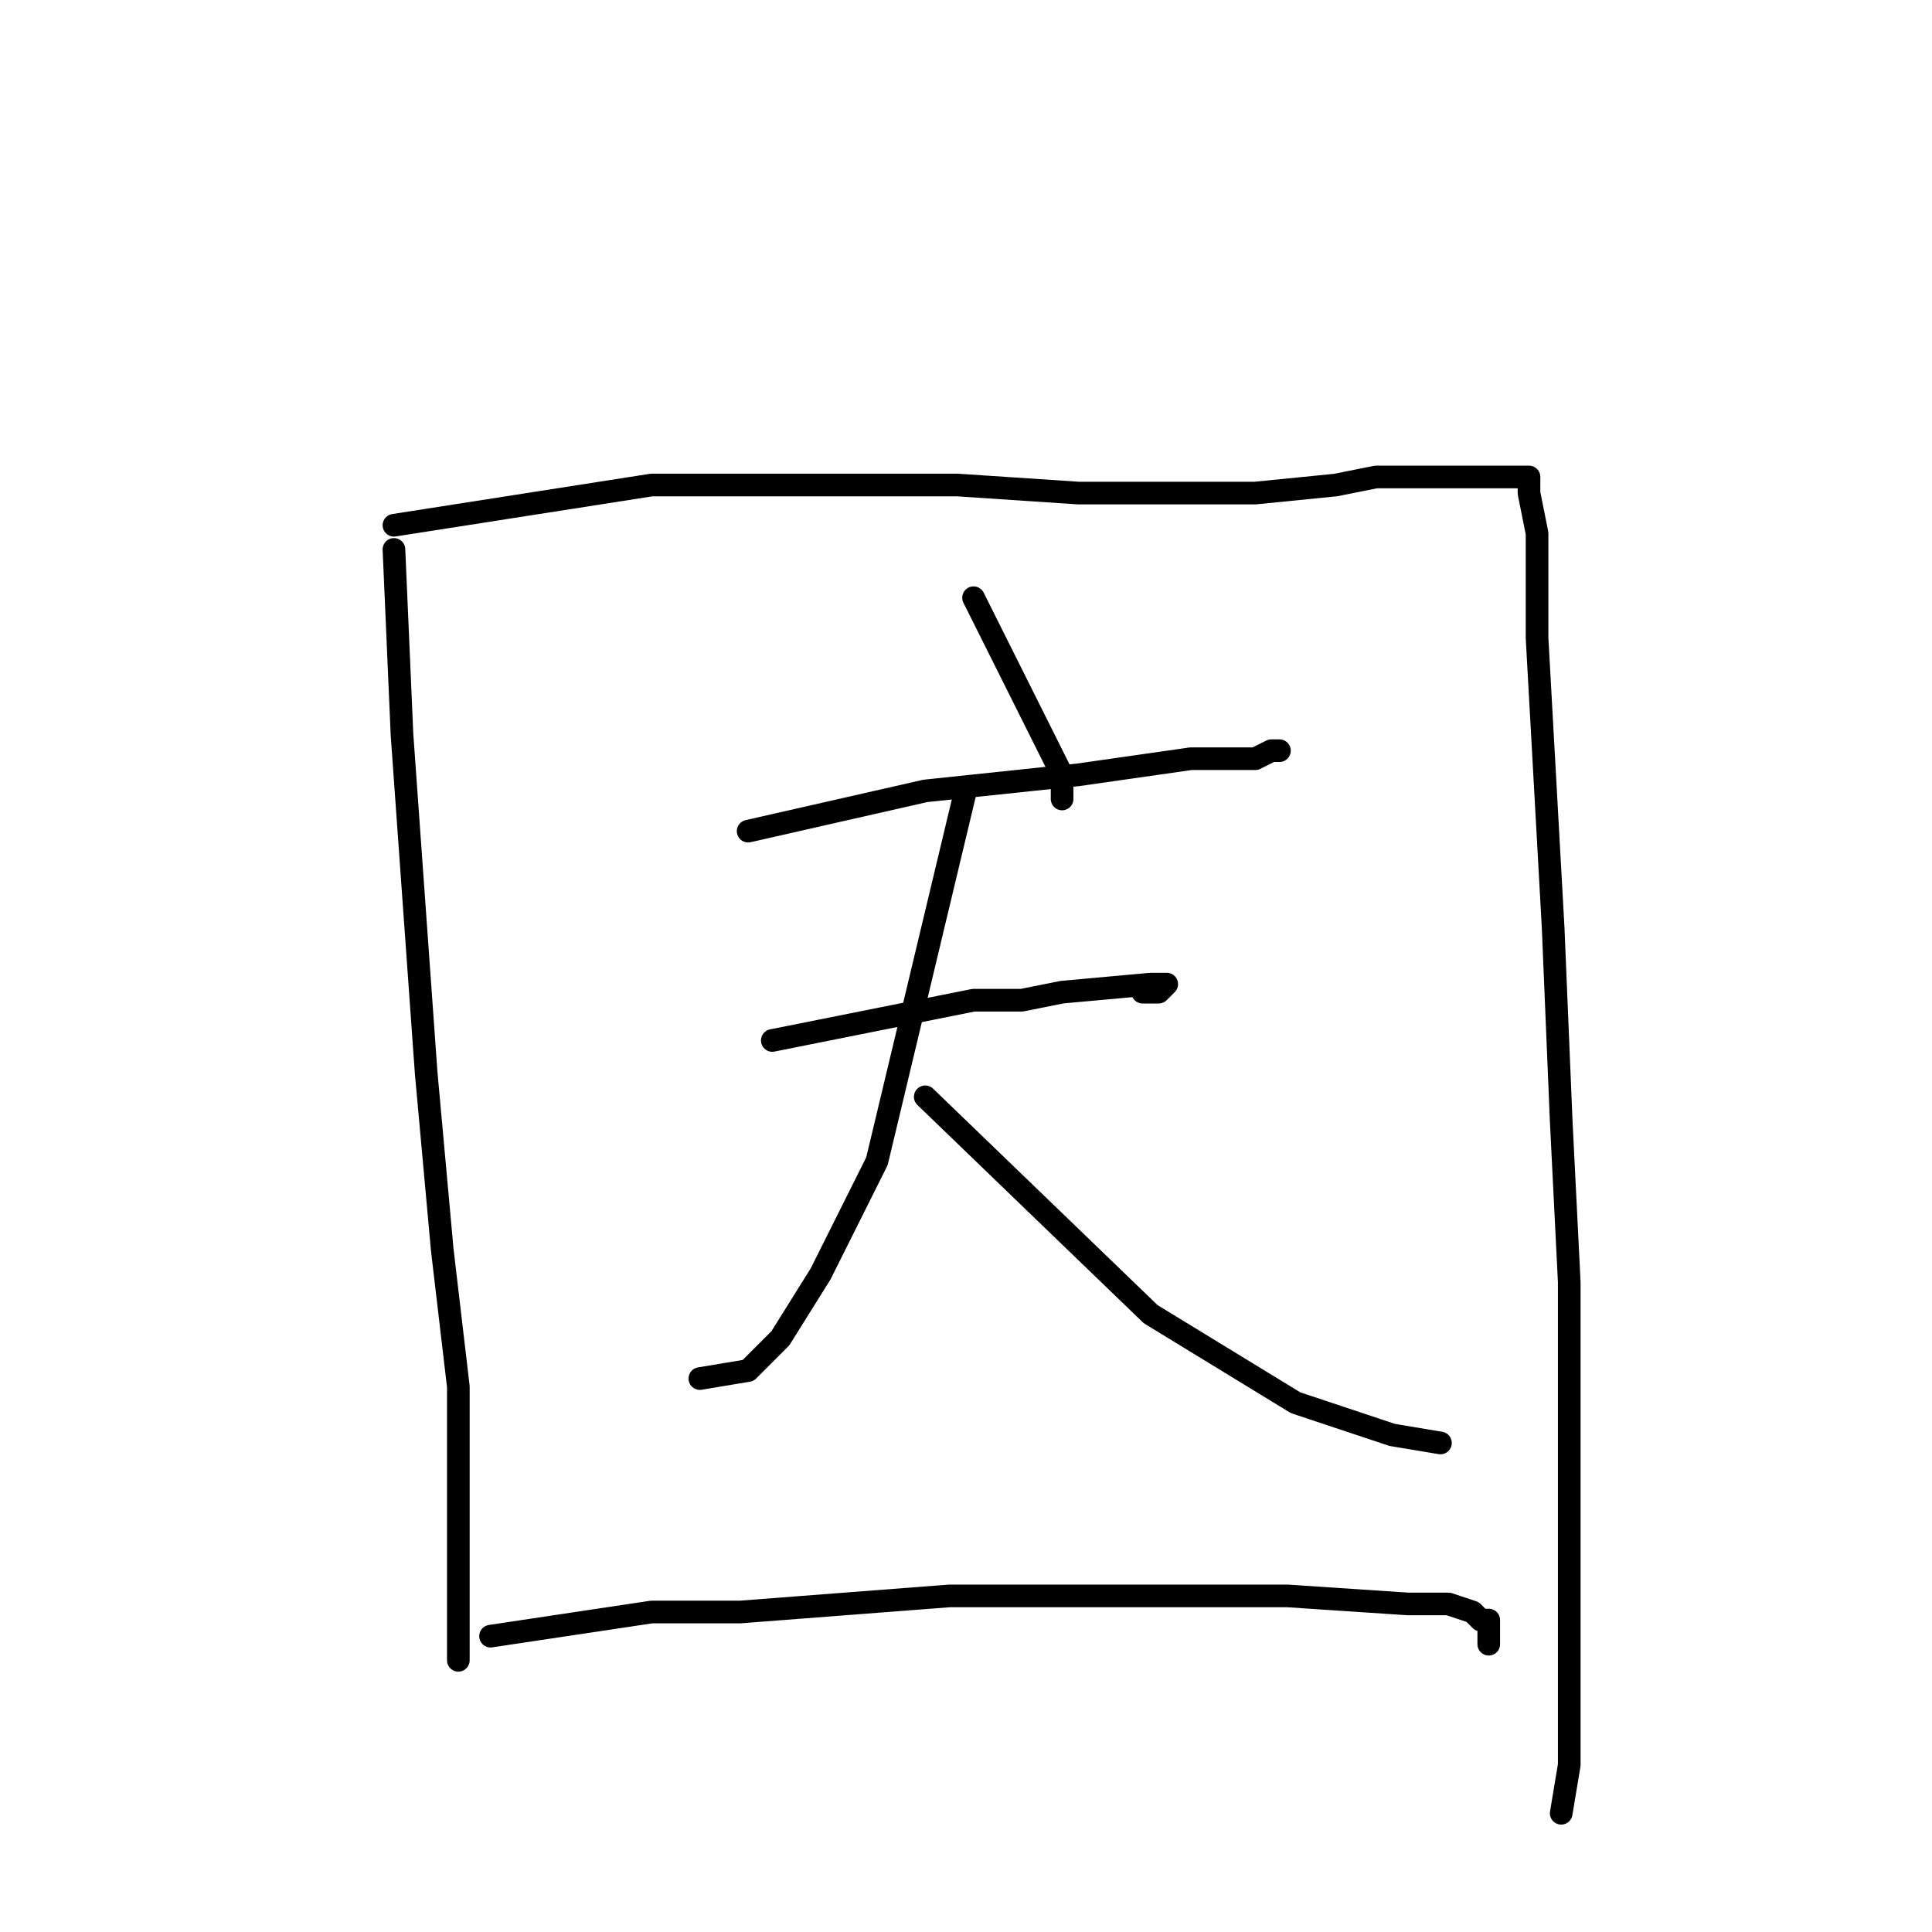 <?xml version="1.0" standalone="no"?>
    <svg width="256" height="256" xmlns="http://www.w3.org/2000/svg" version="1.1">
    <polyline stroke="black" stroke-width="3" stroke-linecap="round" fill="transparent" stroke-linejoin="round" points="52.2 72.8 53.267 97.333 54.333 112.267 56.467 142.133 58.6 165.6 60.733 183.733 60.733 195.467 60.733 207.2 60.733 216.8 60.733 220 60.733 220 " />
        <polyline stroke="black" stroke-width="3" stroke-linecap="round" fill="transparent" stroke-linejoin="round" points="52.2 69.6 86.333 64.267 107.667 64.267 126.867 64.267 142.867 65.333 150.333 65.333 158.867 65.333 166.333 65.333 177 64.267 182.333 63.2 185.533 63.2 188.733 63.2 191.933 63.2 196.2 63.2 198.333 63.2 200.467 63.2 201.533 63.2 202.6 63.2 202.6 64.267 202.6 65.333 203.667 70.667 203.667 84.533 205.8 122.933 206.867 148.533 207.933 169.867 207.933 189.067 207.933 211.467 207.933 220 207.933 226.4 207.933 233.867 206.867 240.267 206.867 240.267 " />
        <polyline stroke="black" stroke-width="3" stroke-linecap="round" fill="transparent" stroke-linejoin="round" points="129 79.2 138.6 98.4 140.733 102.667 140.733 105.867 140.733 105.867 " />
        <polyline stroke="black" stroke-width="3" stroke-linecap="round" fill="transparent" stroke-linejoin="round" points="99.133 110.133 122.6 104.8 142.867 102.667 157.8 100.533 166.333 100.533 168.467 99.467 169.533 99.467 168.467 99.467 166.333 100.533 166.333 100.533 " />
        <polyline stroke="black" stroke-width="3" stroke-linecap="round" fill="transparent" stroke-linejoin="round" points="102.333 137.867 129 132.533 135.4 132.533 140.733 131.467 152.467 130.4 154.6 130.4 153.533 131.467 151.4 131.467 151.4 131.467 " />
        <polyline stroke="black" stroke-width="3" stroke-linecap="round" fill="transparent" stroke-linejoin="round" points="127.933 104.8 116.2 153.867 108.733 168.8 103.4 177.333 99.133 181.6 92.733 182.667 92.733 182.667 " />
        <polyline stroke="black" stroke-width="3" stroke-linecap="round" fill="transparent" stroke-linejoin="round" points="122.6 145.333 152.467 174.133 171.667 185.867 184.467 190.133 190.867 191.2 190.867 191.2 " />
        <polyline stroke="black" stroke-width="3" stroke-linecap="round" fill="transparent" stroke-linejoin="round" points="65 216.8 86.333 213.6 98.067 213.6 125.8 211.467 150.333 211.467 170.6 211.467 186.6 212.533 191.933 212.533 195.133 213.6 196.2 214.667 197.267 214.667 197.267 217.867 197.267 217.867 " />
        </svg>